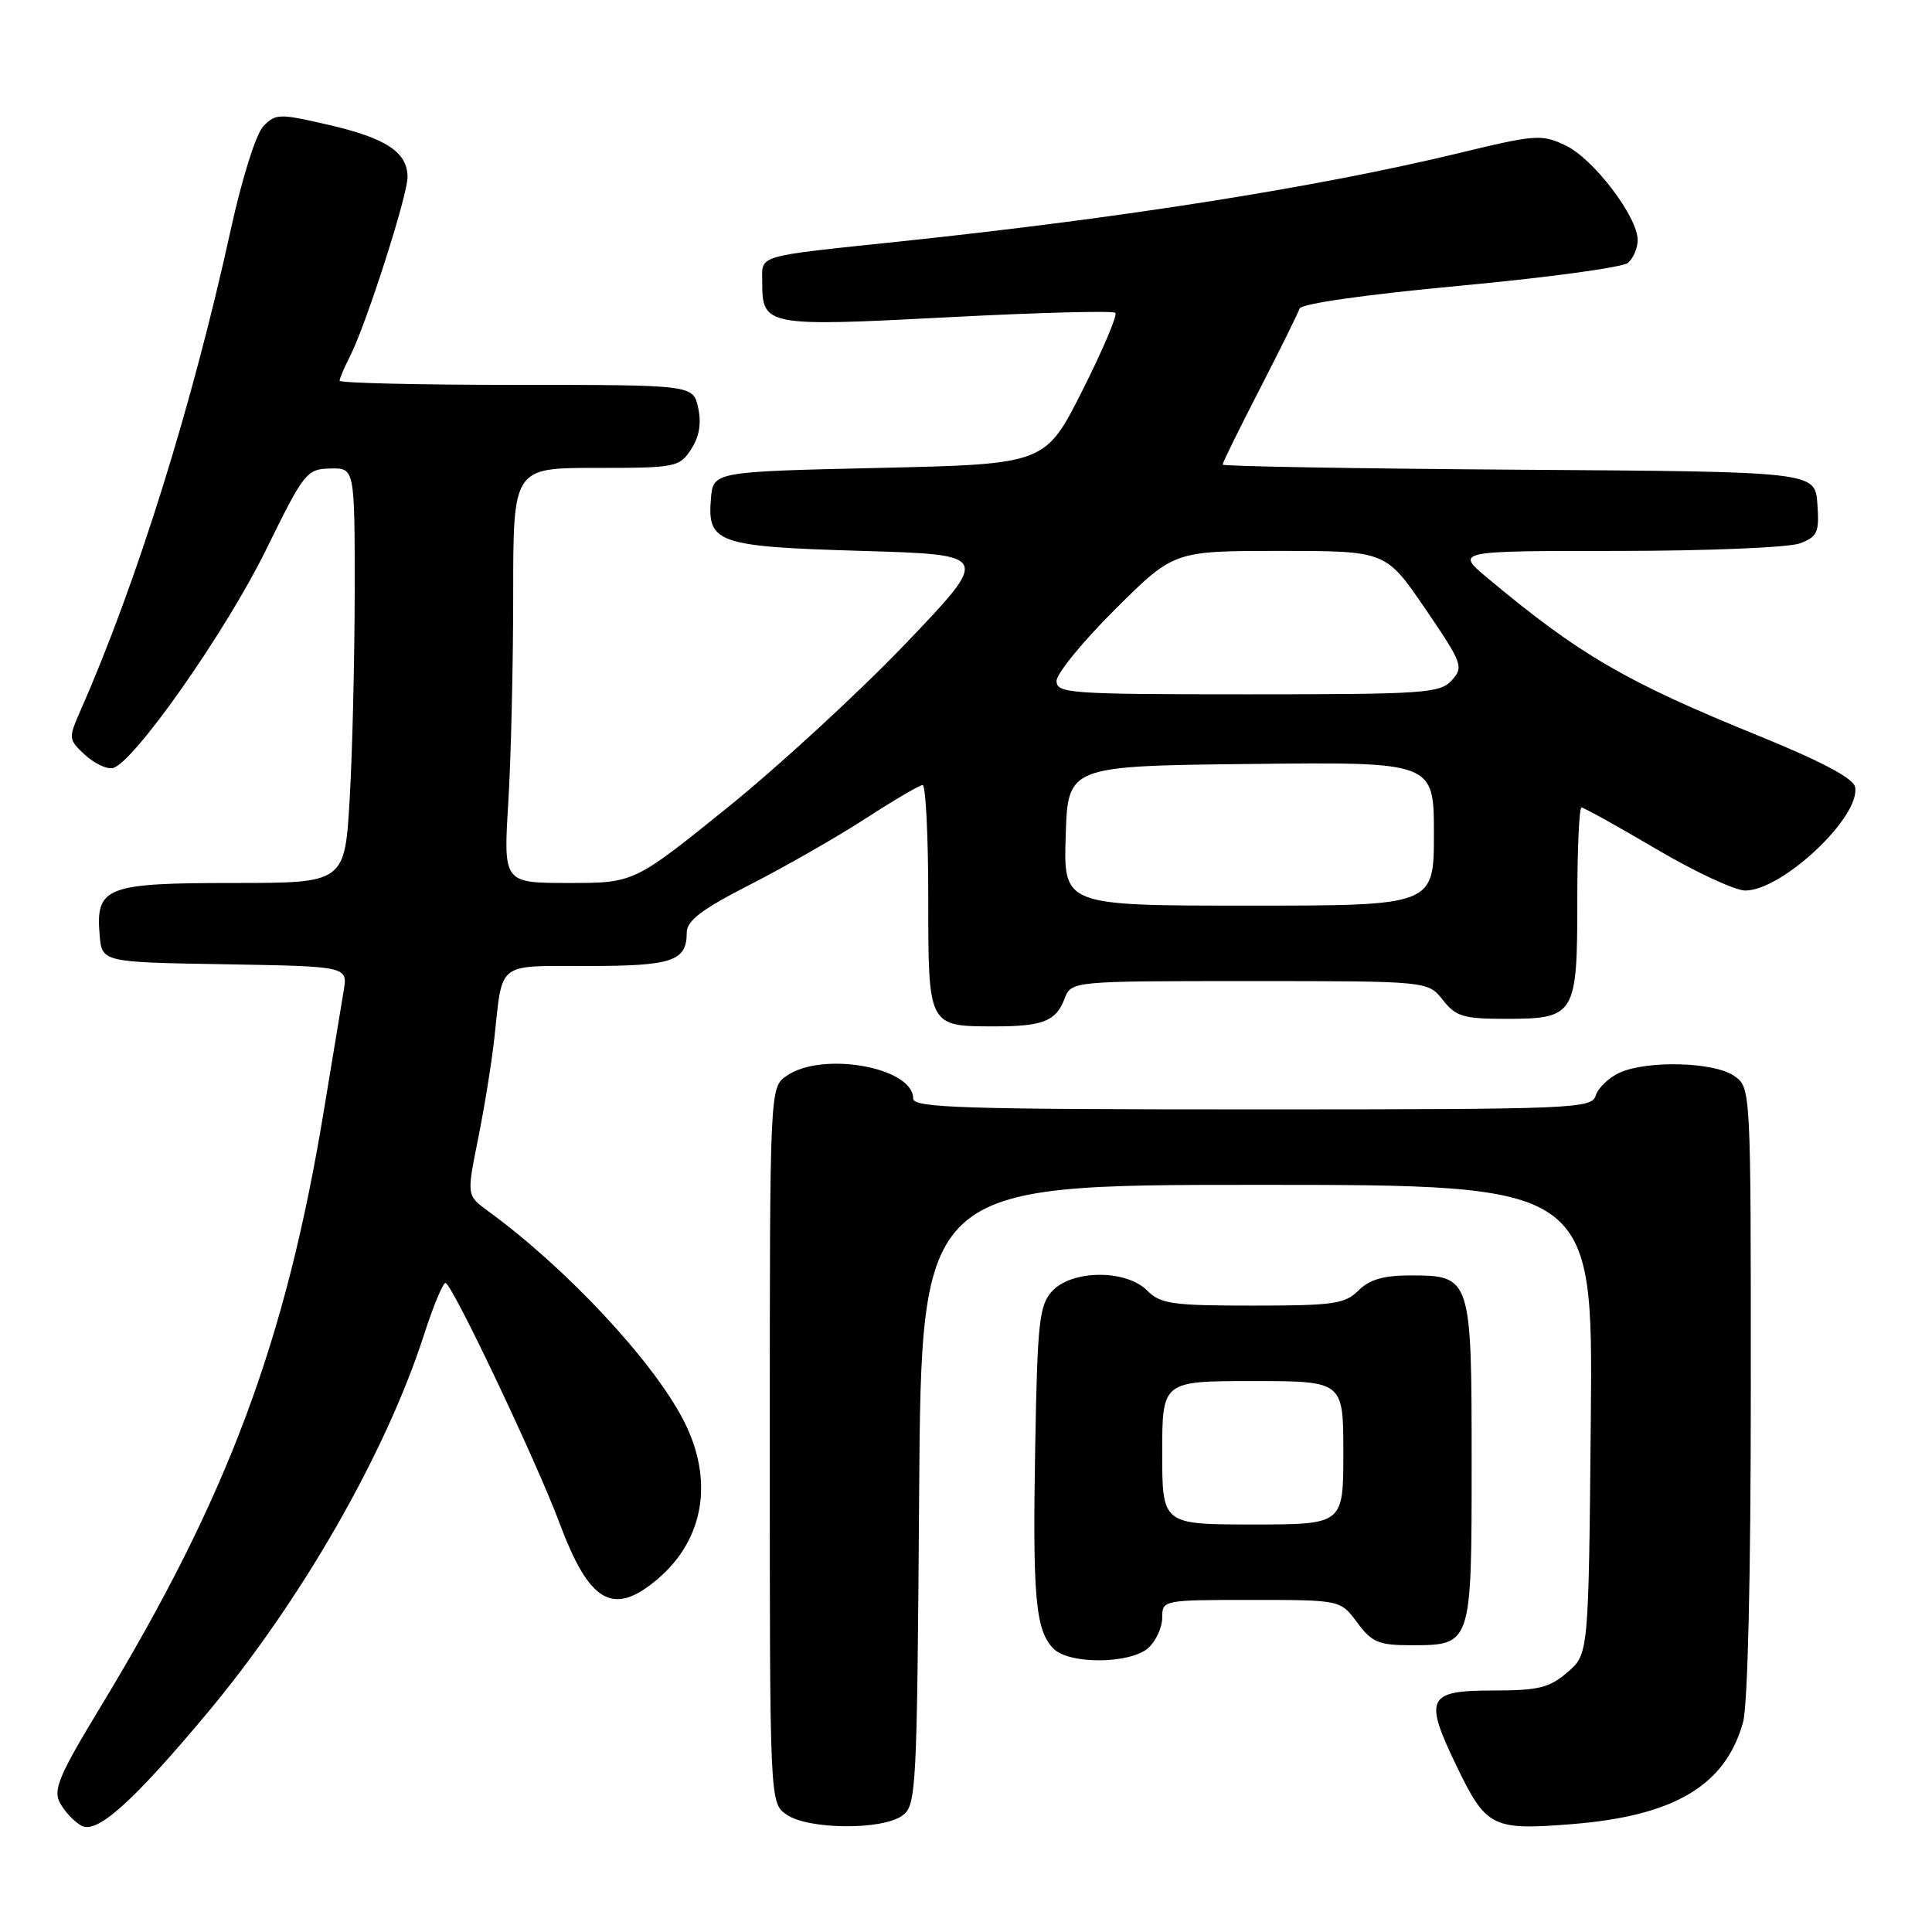 <?xml version="1.0" encoding="UTF-8" standalone="no"?>
<!DOCTYPE svg PUBLIC "-//W3C//DTD SVG 1.1//EN" "http://www.w3.org/Graphics/SVG/1.1/DTD/svg11.dtd" >
<svg xmlns="http://www.w3.org/2000/svg" xmlns:xlink="http://www.w3.org/1999/xlink" version="1.1" viewBox="0 0 256 256">
 <g >
 <path fill="currentColor"
d=" M 27.45 227.00 C 39.93 212.08 51.14 192.51 56.18 176.87 C 57.40 173.09 58.68 170.00 59.03 170.00 C 59.86 170.00 71.10 193.66 74.14 201.82 C 78.09 212.39 81.23 214.21 87.06 209.30 C 93.32 204.03 94.64 196.13 90.58 188.22 C 86.53 180.33 75.02 168.01 64.64 160.45 C 61.84 158.40 61.84 158.40 63.34 150.95 C 64.17 146.85 65.15 140.80 65.51 137.50 C 66.62 127.31 65.72 128.00 77.87 128.00 C 89.11 128.00 91.00 127.36 91.00 123.55 C 91.01 121.99 93.00 120.48 99.38 117.22 C 103.98 114.87 110.84 110.95 114.63 108.50 C 118.41 106.05 121.84 104.03 122.25 104.02 C 122.66 104.01 123.00 110.73 123.00 118.96 C 123.00 136.10 122.95 136.00 131.85 136.00 C 138.18 136.00 139.93 135.30 141.05 132.36 C 141.95 130.00 141.95 130.00 165.58 130.00 C 189.21 130.00 189.21 130.00 191.18 132.50 C 192.91 134.70 193.91 135.00 199.50 135.00 C 208.72 135.00 209.00 134.54 209.00 119.43 C 209.00 112.59 209.25 107.00 209.56 107.00 C 209.86 107.00 214.32 109.47 219.46 112.50 C 224.60 115.53 229.90 118.00 231.25 118.00 C 236.17 118.00 246.57 108.20 245.81 104.28 C 245.59 103.13 241.37 100.89 232.99 97.48 C 215.44 90.35 209.29 86.77 197.14 76.62 C 192.81 73.00 192.81 73.00 214.34 73.00 C 226.23 73.00 237.04 72.55 238.49 72.00 C 240.84 71.11 241.08 70.55 240.81 66.75 C 240.50 62.50 240.50 62.50 201.25 62.24 C 179.66 62.09 162.00 61.79 162.00 61.56 C 162.00 61.32 164.21 56.82 166.92 51.56 C 169.63 46.29 172.00 41.49 172.20 40.89 C 172.42 40.24 180.93 39.03 193.48 37.86 C 204.98 36.79 214.98 35.43 215.70 34.84 C 216.41 34.24 217.00 32.88 217.00 31.81 C 217.00 28.72 211.15 21.04 207.46 19.28 C 204.28 17.76 203.51 17.82 193.30 20.29 C 174.66 24.79 149.04 28.85 119.50 31.97 C 99.78 34.05 101.00 33.69 101.00 37.44 C 101.00 43.19 101.56 43.30 125.58 42.04 C 137.49 41.42 147.49 41.15 147.79 41.45 C 148.09 41.76 146.12 46.39 143.42 51.75 C 138.50 61.50 138.50 61.50 116.50 62.00 C 94.50 62.50 94.50 62.50 94.20 66.09 C 93.71 71.97 95.04 72.43 114.28 73.00 C 131.25 73.50 131.25 73.50 120.05 85.23 C 113.89 91.67 103.26 101.46 96.43 106.98 C 84.01 117.00 84.01 117.00 75.35 117.00 C 66.70 117.00 66.70 117.00 67.35 106.34 C 67.71 100.48 68.00 88.11 68.00 78.84 C 68.00 62.00 68.00 62.00 78.98 62.00 C 89.53 62.00 90.02 61.91 91.57 59.54 C 92.66 57.88 92.96 56.10 92.51 54.04 C 91.84 51.00 91.84 51.00 68.42 51.00 C 55.54 51.00 45.00 50.75 45.00 50.45 C 45.00 50.15 45.62 48.69 46.38 47.20 C 48.50 43.06 54.00 25.93 54.00 23.48 C 54.00 20.18 51.19 18.31 43.56 16.55 C 37.01 15.03 36.52 15.04 34.90 16.72 C 33.92 17.74 32.07 23.62 30.56 30.50 C 25.48 53.70 18.12 77.24 10.64 94.21 C 9.06 97.81 9.07 97.99 11.22 99.99 C 12.44 101.13 14.11 101.93 14.92 101.78 C 17.60 101.26 29.89 83.77 35.24 72.87 C 40.29 62.59 40.63 62.15 43.75 62.08 C 47.00 62.00 47.00 62.00 47.00 78.25 C 46.99 87.19 46.70 99.56 46.34 105.75 C 45.69 117.00 45.69 117.00 30.92 117.00 C 14.05 117.00 12.67 117.53 13.20 123.87 C 13.50 127.50 13.50 127.50 29.79 127.77 C 46.08 128.05 46.08 128.05 45.54 131.27 C 45.25 133.05 44.08 140.12 42.94 147.00 C 37.87 177.82 30.19 198.35 13.32 226.17 C 7.84 235.21 7.01 237.16 7.94 238.88 C 8.53 240.00 9.81 241.36 10.76 241.90 C 12.82 243.07 17.49 238.90 27.45 227.00 Z  M 119.56 240.58 C 121.42 239.22 121.51 237.41 121.79 198.08 C 122.08 157.00 122.08 157.00 166.58 157.00 C 211.08 157.00 211.08 157.00 210.79 188.09 C 210.50 219.18 210.50 219.18 207.69 221.59 C 205.31 223.64 203.84 224.00 197.91 224.00 C 189.08 224.00 188.62 224.95 193.06 234.13 C 196.94 242.15 197.76 242.55 208.36 241.70 C 221.87 240.61 228.63 236.58 230.96 228.22 C 231.59 225.95 231.99 208.87 231.99 184.31 C 232.00 144.11 232.00 144.11 229.78 142.56 C 227.14 140.71 218.25 140.47 214.57 142.15 C 213.18 142.79 211.77 144.14 211.45 145.15 C 210.89 146.91 208.76 147.00 165.93 147.00 C 127.44 147.00 121.00 146.79 121.00 145.56 C 121.00 141.41 108.94 139.26 104.22 142.56 C 102.00 144.11 102.00 144.11 102.00 191.50 C 102.00 238.89 102.00 238.89 104.22 240.44 C 107.07 242.44 116.90 242.52 119.56 240.58 Z  M 152.17 218.35 C 153.18 217.43 154.00 215.63 154.00 214.35 C 154.00 212.02 154.09 212.00 165.81 212.00 C 177.62 212.00 177.62 212.00 179.84 215.00 C 181.78 217.62 182.68 218.00 186.96 218.00 C 195.02 218.00 195.00 218.05 195.00 193.76 C 195.00 169.23 194.92 169.00 186.85 169.00 C 183.33 169.00 181.45 169.55 180.00 171.00 C 178.22 172.78 176.67 173.00 166.00 173.00 C 155.33 173.00 153.78 172.78 152.00 171.00 C 149.18 168.18 142.00 168.24 139.40 171.10 C 137.70 172.98 137.46 175.19 137.17 191.76 C 136.81 211.68 137.21 216.07 139.61 218.47 C 141.72 220.57 149.80 220.49 152.17 218.35 Z  M 141.21 110.75 C 141.50 101.50 141.50 101.50 165.75 101.23 C 190.00 100.96 190.00 100.96 190.00 110.48 C 190.00 120.00 190.00 120.00 165.46 120.00 C 140.92 120.00 140.92 120.00 141.21 110.75 Z  M 140.00 90.23 C 140.00 89.25 143.50 84.98 147.77 80.73 C 155.54 73.00 155.54 73.00 169.58 73.00 C 183.62 73.00 183.62 73.00 188.84 80.64 C 193.78 87.89 193.97 88.38 192.37 90.14 C 190.82 91.86 188.77 92.00 165.35 92.00 C 141.75 92.00 140.00 91.88 140.00 90.23 Z  M 154.00 192.50 C 154.00 183.00 154.00 183.00 166.00 183.00 C 178.00 183.00 178.00 183.00 178.00 192.50 C 178.00 202.00 178.00 202.00 166.00 202.00 C 154.00 202.00 154.00 202.00 154.00 192.50 Z "/>
</g>
</svg>